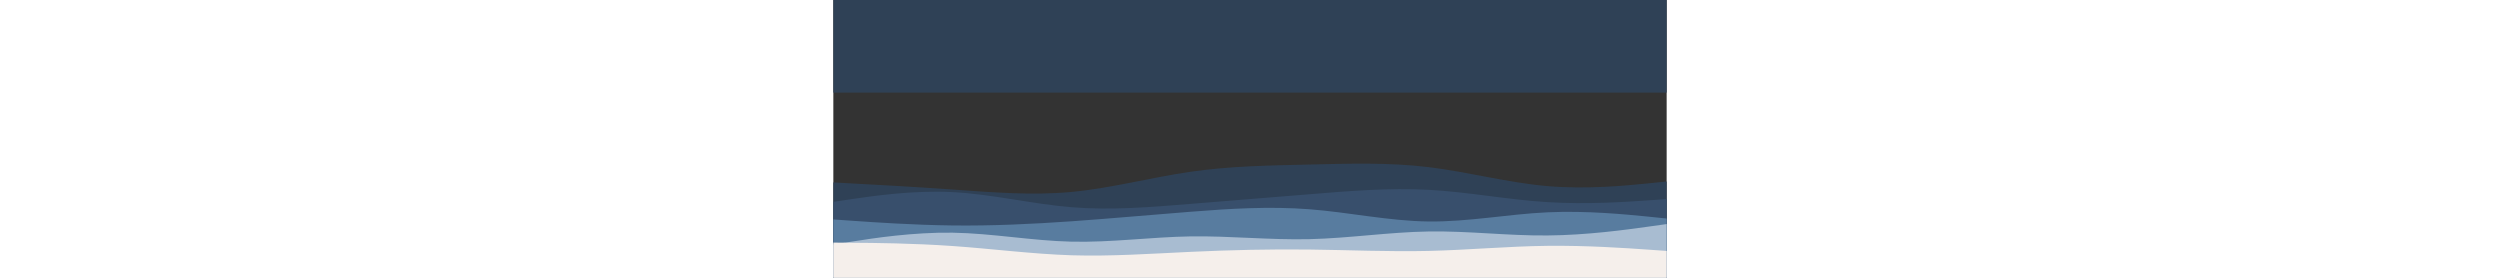 <svg id="visual" viewBox="0 0 900 300" width="900" height="100" xmlns="http://www.w3.org/2000/svg" xmlns:xlink="http://www.w3.org/1999/xlink" version="1.1"><rect x="0" y="0" width="900" height="300" fill="#333333" stroke="none"/><rect x="0" y="0" width="900" height="100" fill="#2F4156"></rect><path d="M0 197L21.5 198.2C43 199.3 86 201.7 128.8 204.7C171.7 207.7 214.3 211.3 257.2 207.3C300 203.3 343 191.7 385.8 185.5C428.7 179.3 471.3 178.7 514.2 177.7C557 176.7 600 175.3 642.8 180.5C685.7 185.7 728.3 197.3 771.2 201C814 204.7 857 200.3 878.5 198.2L900 196L900 301L878.5 301C857 301 814 301 771.2 301C728.3 301 685.7 301 642.8 301C600 301 557 301 514.2 301C471.3 301 428.7 301 385.8 301C343 301 300 301 257.2 301C214.3 301 171.7 301 128.8 301C86 301 43 301 21.5 301L0 301Z" fill="#2f4156"></path><path d="M0 218L21.5 214.8C43 211.7 86 205.3 128.8 207.5C171.7 209.7 214.3 220.3 257.2 223.8C300 227.3 343 223.7 385.8 220.2C428.7 216.7 471.3 213.3 514.2 209.8C557 206.3 600 202.7 642.8 205C685.7 207.3 728.3 215.7 771.2 218.3C814 221 857 218 878.5 216.5L900 215L900 301L878.5 301C857 301 814 301 771.2 301C728.3 301 685.7 301 642.8 301C600 301 557 301 514.2 301C471.3 301 428.7 301 385.8 301C343 301 300 301 257.2 301C214.3 301 171.7 301 128.8 301C86 301 43 301 21.5 301L0 301Z" fill="#384f6c"></path><path d="M0 237L21.5 238.5C43 240 86 243 128.8 243.5C171.7 244 214.3 242 257.2 239C300 236 343 232 385.8 228.7C428.7 225.3 471.3 222.7 514.2 226C557 229.3 600 238.7 642.8 239.2C685.7 239.7 728.3 231.3 771.2 229.3C814 227.3 857 231.7 878.5 233.8L900 236L900 301L878.5 301C857 301 814 301 771.2 301C728.3 301 685.7 301 642.8 301C600 301 557 301 514.2 301C471.3 301 428.7 301 385.8 301C343 301 300 301 257.2 301C214.3 301 171.7 301 128.8 301C86 301 43 301 21.5 301L0 301Z" fill="#587c9f"></path><path d="M0 264L21.5 260.7C43 257.3 86 250.7 128.8 251.3C171.7 252 214.3 260 257.2 261C300 262 343 256 385.8 255.3C428.7 254.7 471.3 259.3 514.2 258.3C557 257.3 600 250.7 642.8 250C685.7 249.3 728.3 254.7 771.2 254.3C814 254 857 248 878.5 245L900 242L900 301L878.5 301C857 301 814 301 771.2 301C728.3 301 685.7 301 642.8 301C600 301 557 301 514.2 301C471.3 301 428.7 301 385.8 301C343 301 300 301 257.2 301C214.3 301 171.7 301 128.8 301C86 301 43 301 21.5 301L0 301Z" fill="#a8bcd1"></path><path d="M0 262L21.5 262.2C43 262.3 86 262.7 128.8 265.7C171.7 268.7 214.3 274.3 257.2 275.7C300 277 343 274 385.8 272C428.7 270 471.3 269 514.2 269.5C557 270 600 272 642.8 271C685.7 270 728.3 266 771.2 265.5C814 265 857 268 878.5 269.5L900 271L900 301L878.5 301C857 301 814 301 771.2 301C728.3 301 685.7 301 642.8 301C600 301 557 301 514.2 301C471.3 301 428.7 301 385.8 301C343 301 300 301 257.2 301C214.3 301 171.7 301 128.8 301C86 301 43 301 21.5 301L0 301Z" fill="#f5efeb"></path></svg>
